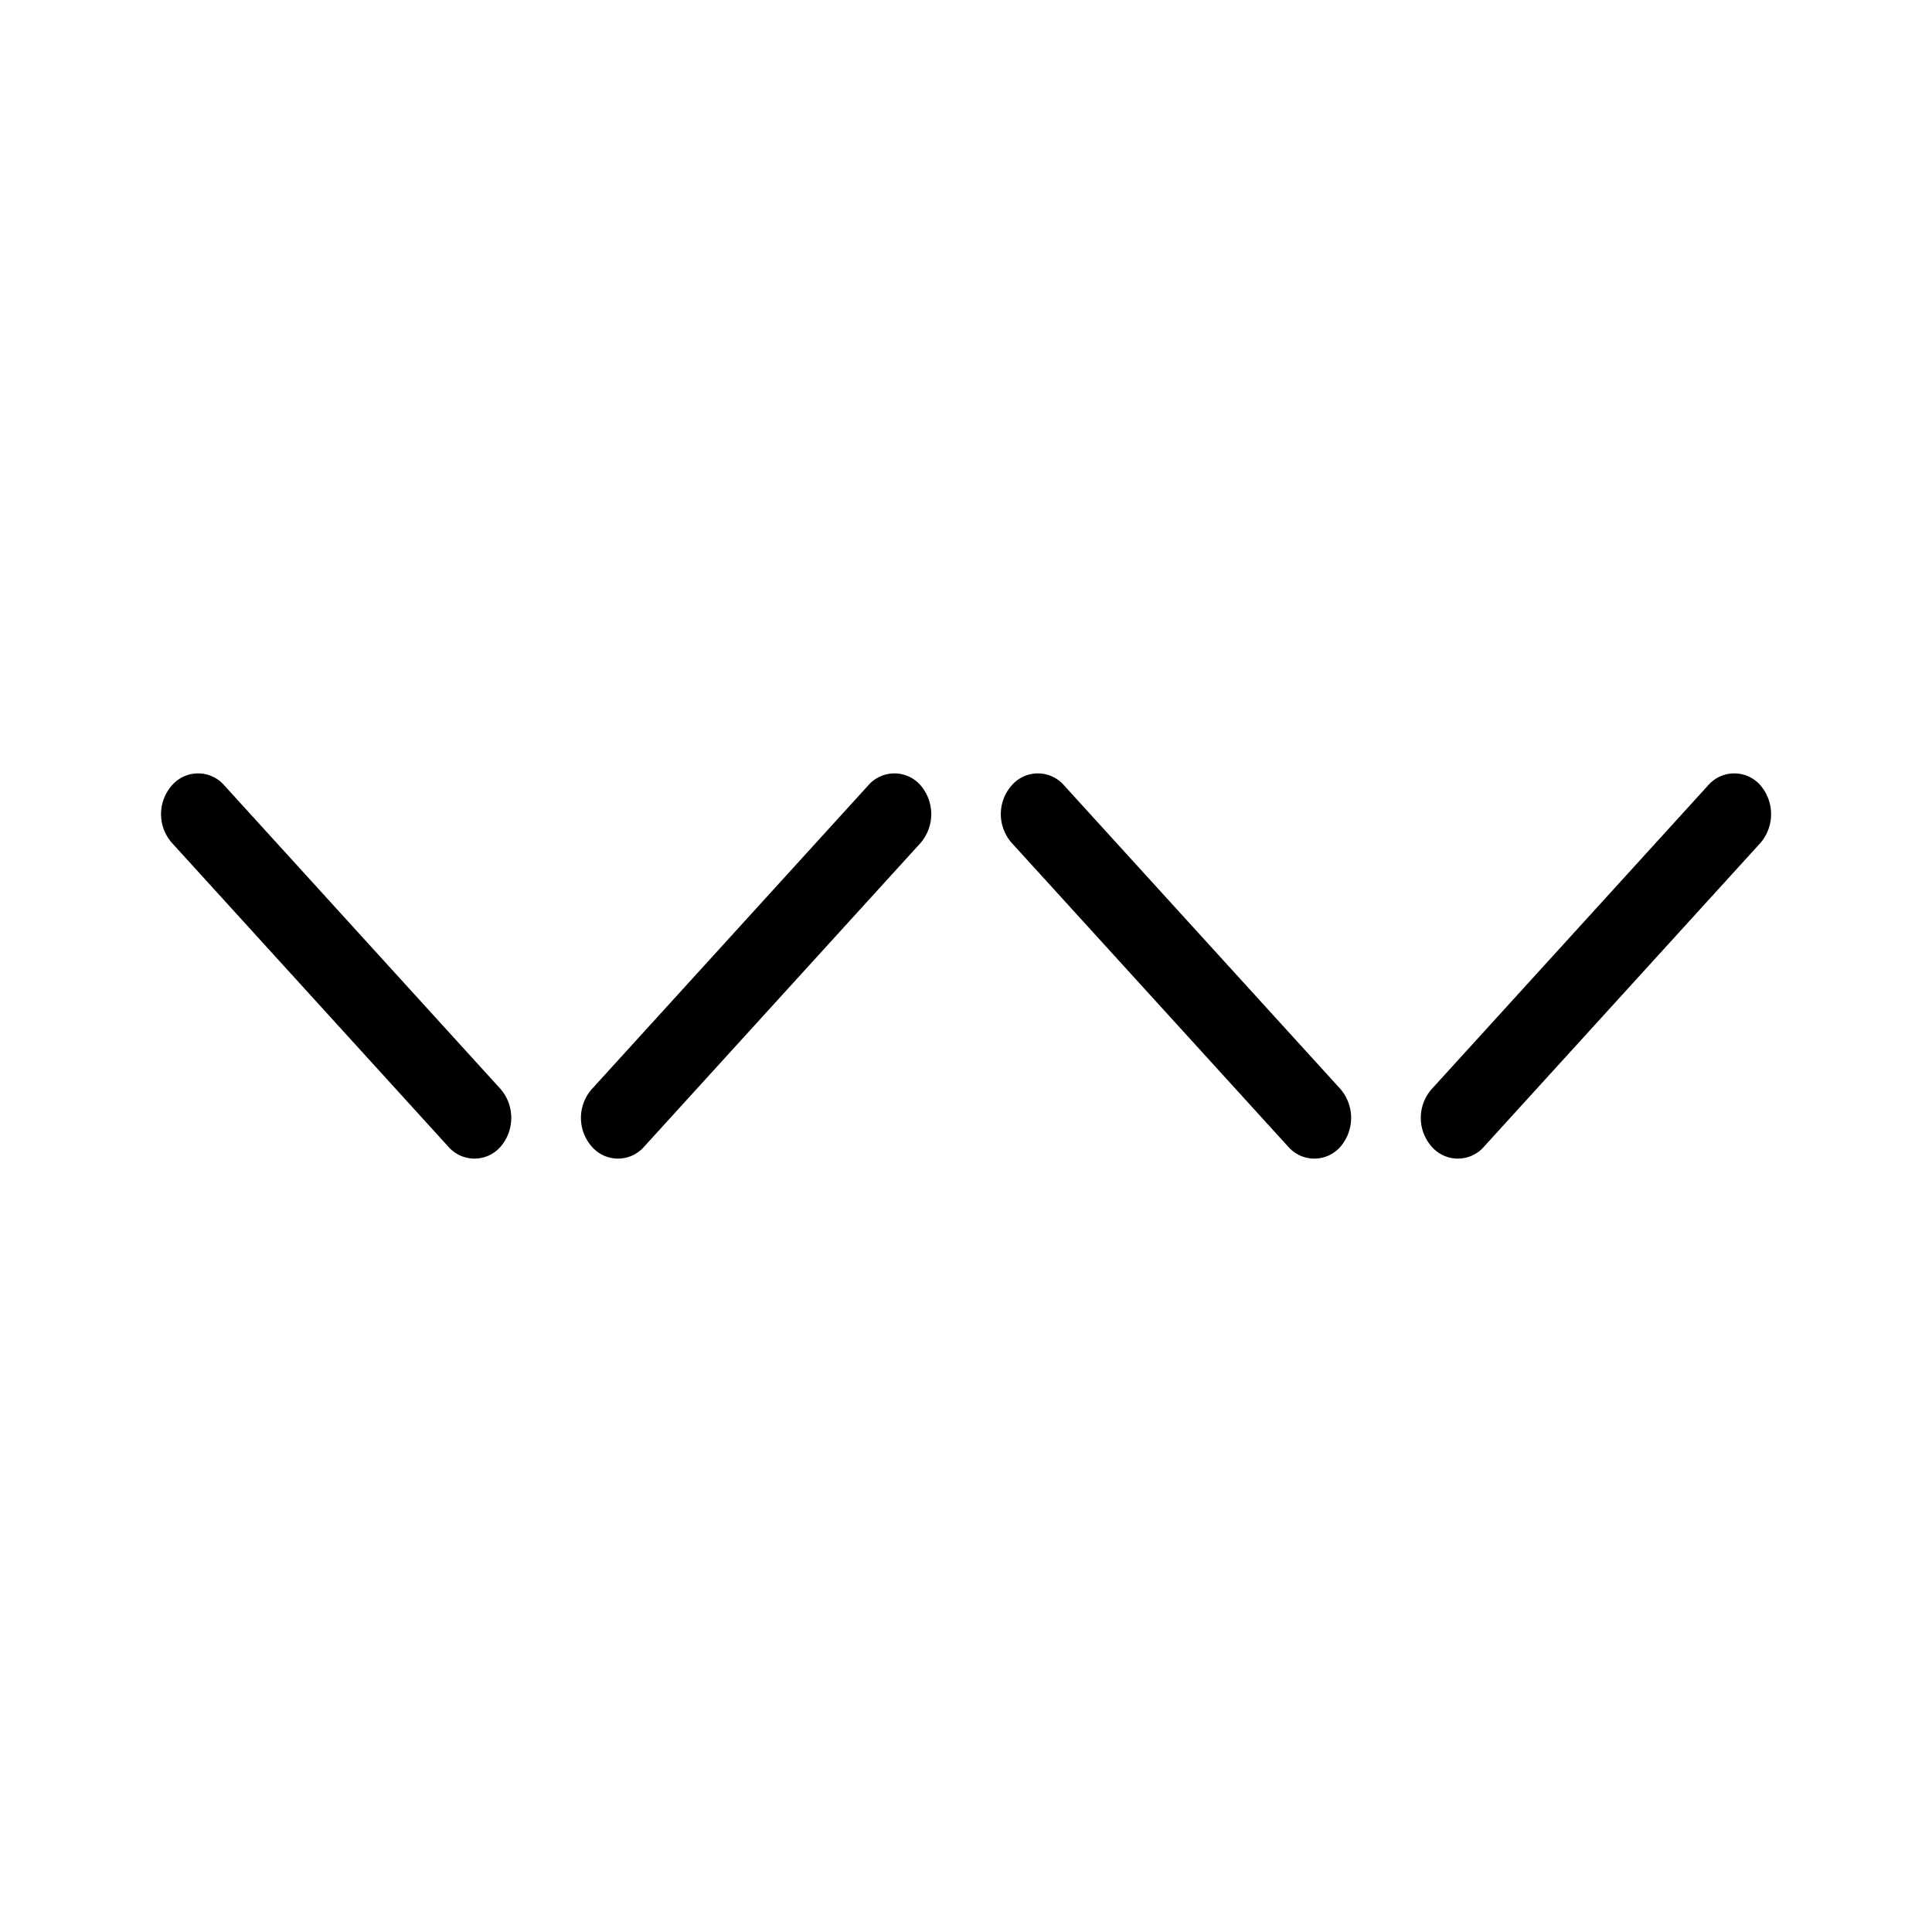 <svg xmlns="http://www.w3.org/2000/svg" xmlns:xlink="http://www.w3.org/1999/xlink" width="24" height="24" viewBox="0 0 24 24"><path fill="currentColor" d="M2.135 10.47a.54.54 0 0 1 0-.713a.43.43 0 0 1 .652 0L6.22 13.53a.55.55 0 0 1 0 .713a.43.43 0 0 1-.652 0zm9.302-.713a.55.55 0 0 1 0 .713l-3.434 3.773a.43.43 0 0 1-.652 0a.54.54 0 0 1 0-.713l3.434-3.773a.43.43 0 0 1 .652 0m1.13.713a.54.54 0 0 1 0-.713a.43.43 0 0 1 .652 0l3.434 3.773a.55.55 0 0 1 0 .713a.43.43 0 0 1-.652 0zm9.303 0a.55.55 0 0 0 0-.713a.43.43 0 0 0-.652 0l-3.434 3.773a.54.54 0 0 0 0 .713a.43.43 0 0 0 .652 0z"/></svg>